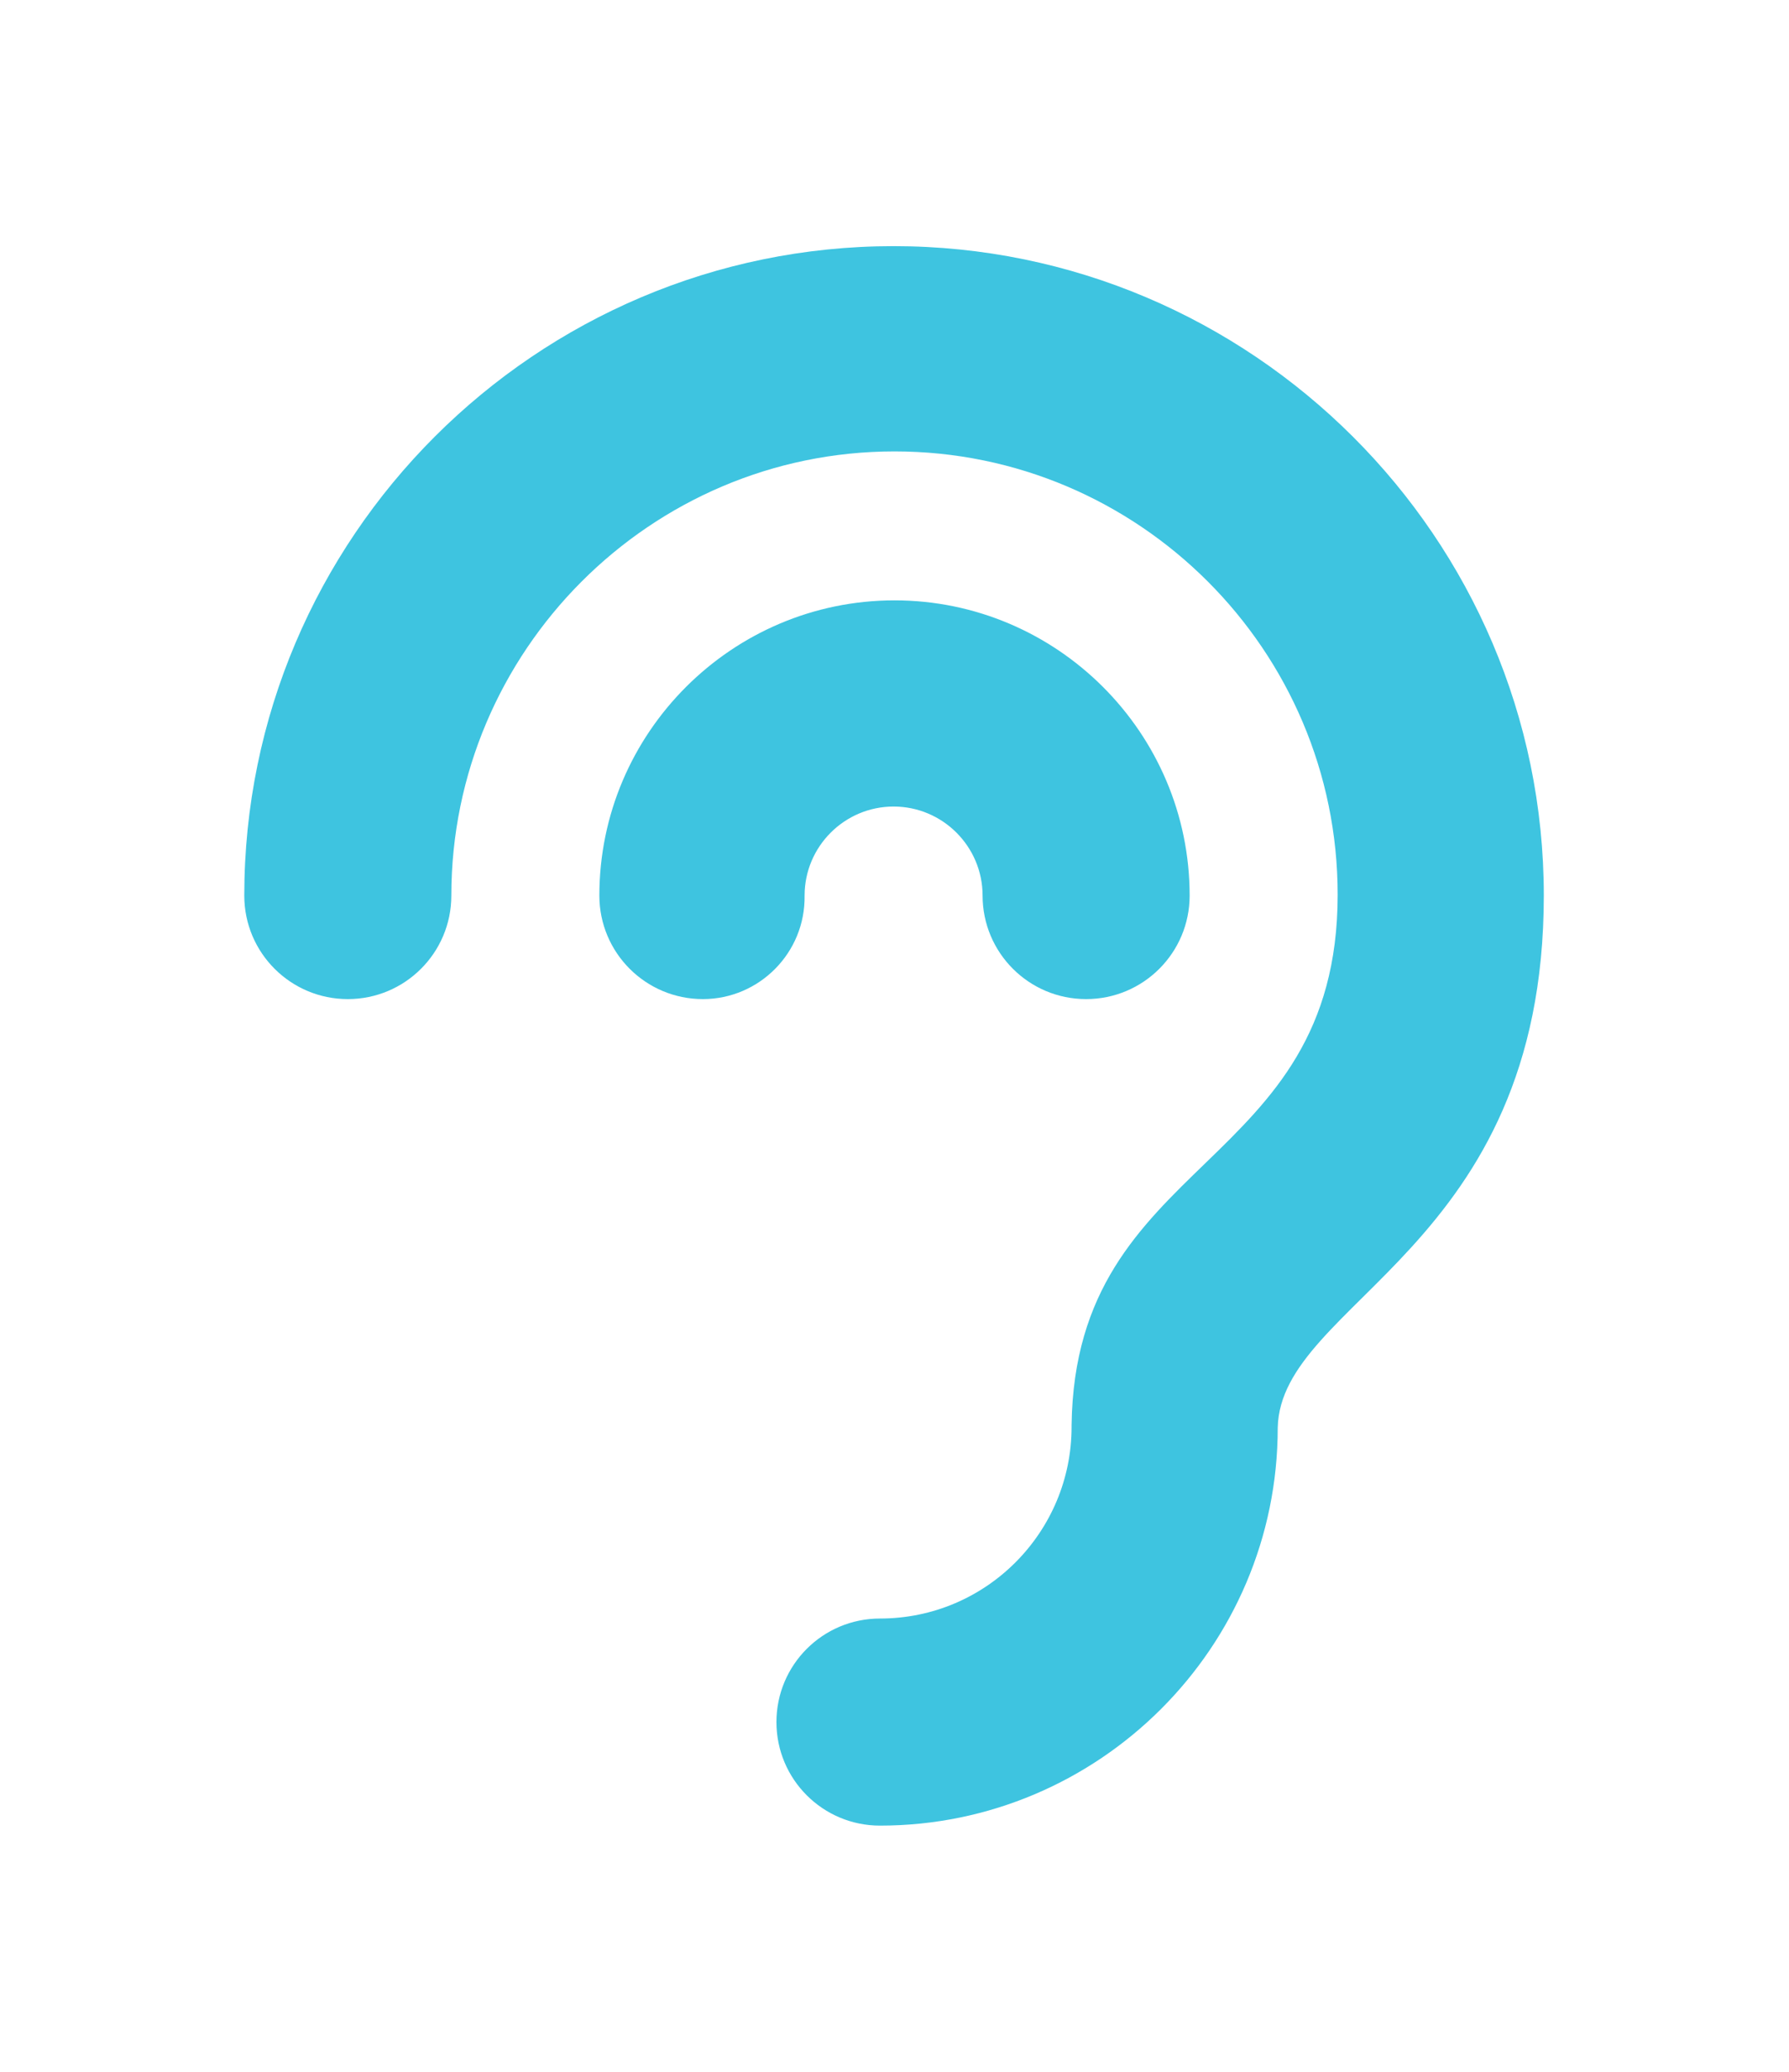 <?xml version="1.0" encoding="utf-8"?>
<!-- Generator: Adobe Illustrator 21.1.0, SVG Export Plug-In . SVG Version: 6.00 Build 0)  -->
<svg version="1.1" id="Layer_1" xmlns="http://www.w3.org/2000/svg" xmlns:xlink="http://www.w3.org/1999/xlink" x="0px" y="0px"
	 viewBox="0 0 197 228.1" style="enable-background:new 0 0 197 228.1;" xml:space="preserve">
<style type="text/css">
	.st0{fill:#3EC4E0;}
</style>
<g>
	<path class="st0" d="M170,98.6c0,39-29,44.6-29.3,58.6C140.7,181.4,121,201,96.9,201c-6.3,0-11.4-5.1-11.4-11.4
		c0-6.3,5.1-11.4,11.4-11.4c11.7,0,21.1-9.5,21.1-21.1l0-0.2c0.4-29.8,29.3-27.8,29.3-58.4c0-26.9-21.9-48.8-48.8-48.8
		S49.7,71.7,49.7,98.6c0,6.3-5.1,11.4-11.4,11.4c-6.3,0-11.4-5.1-11.4-11.4c0-39.4,32.1-71.5,71.5-71.5S170,59.2,170,98.6z
		 M77.4,110c-6.3,0-11.4-5.1-11.4-11.4c0-17.9,14.6-32.5,32.5-32.5S131,80.7,131,98.6c0,6.3-5.1,11.4-11.4,11.4
		c-6.3,0-11.4-5.1-11.4-11.4c0-5.4-4.4-9.8-9.8-9.8s-9.8,4.4-9.8,9.8C88.7,104.9,83.6,110,77.4,110z"/>
</g>
</svg>
